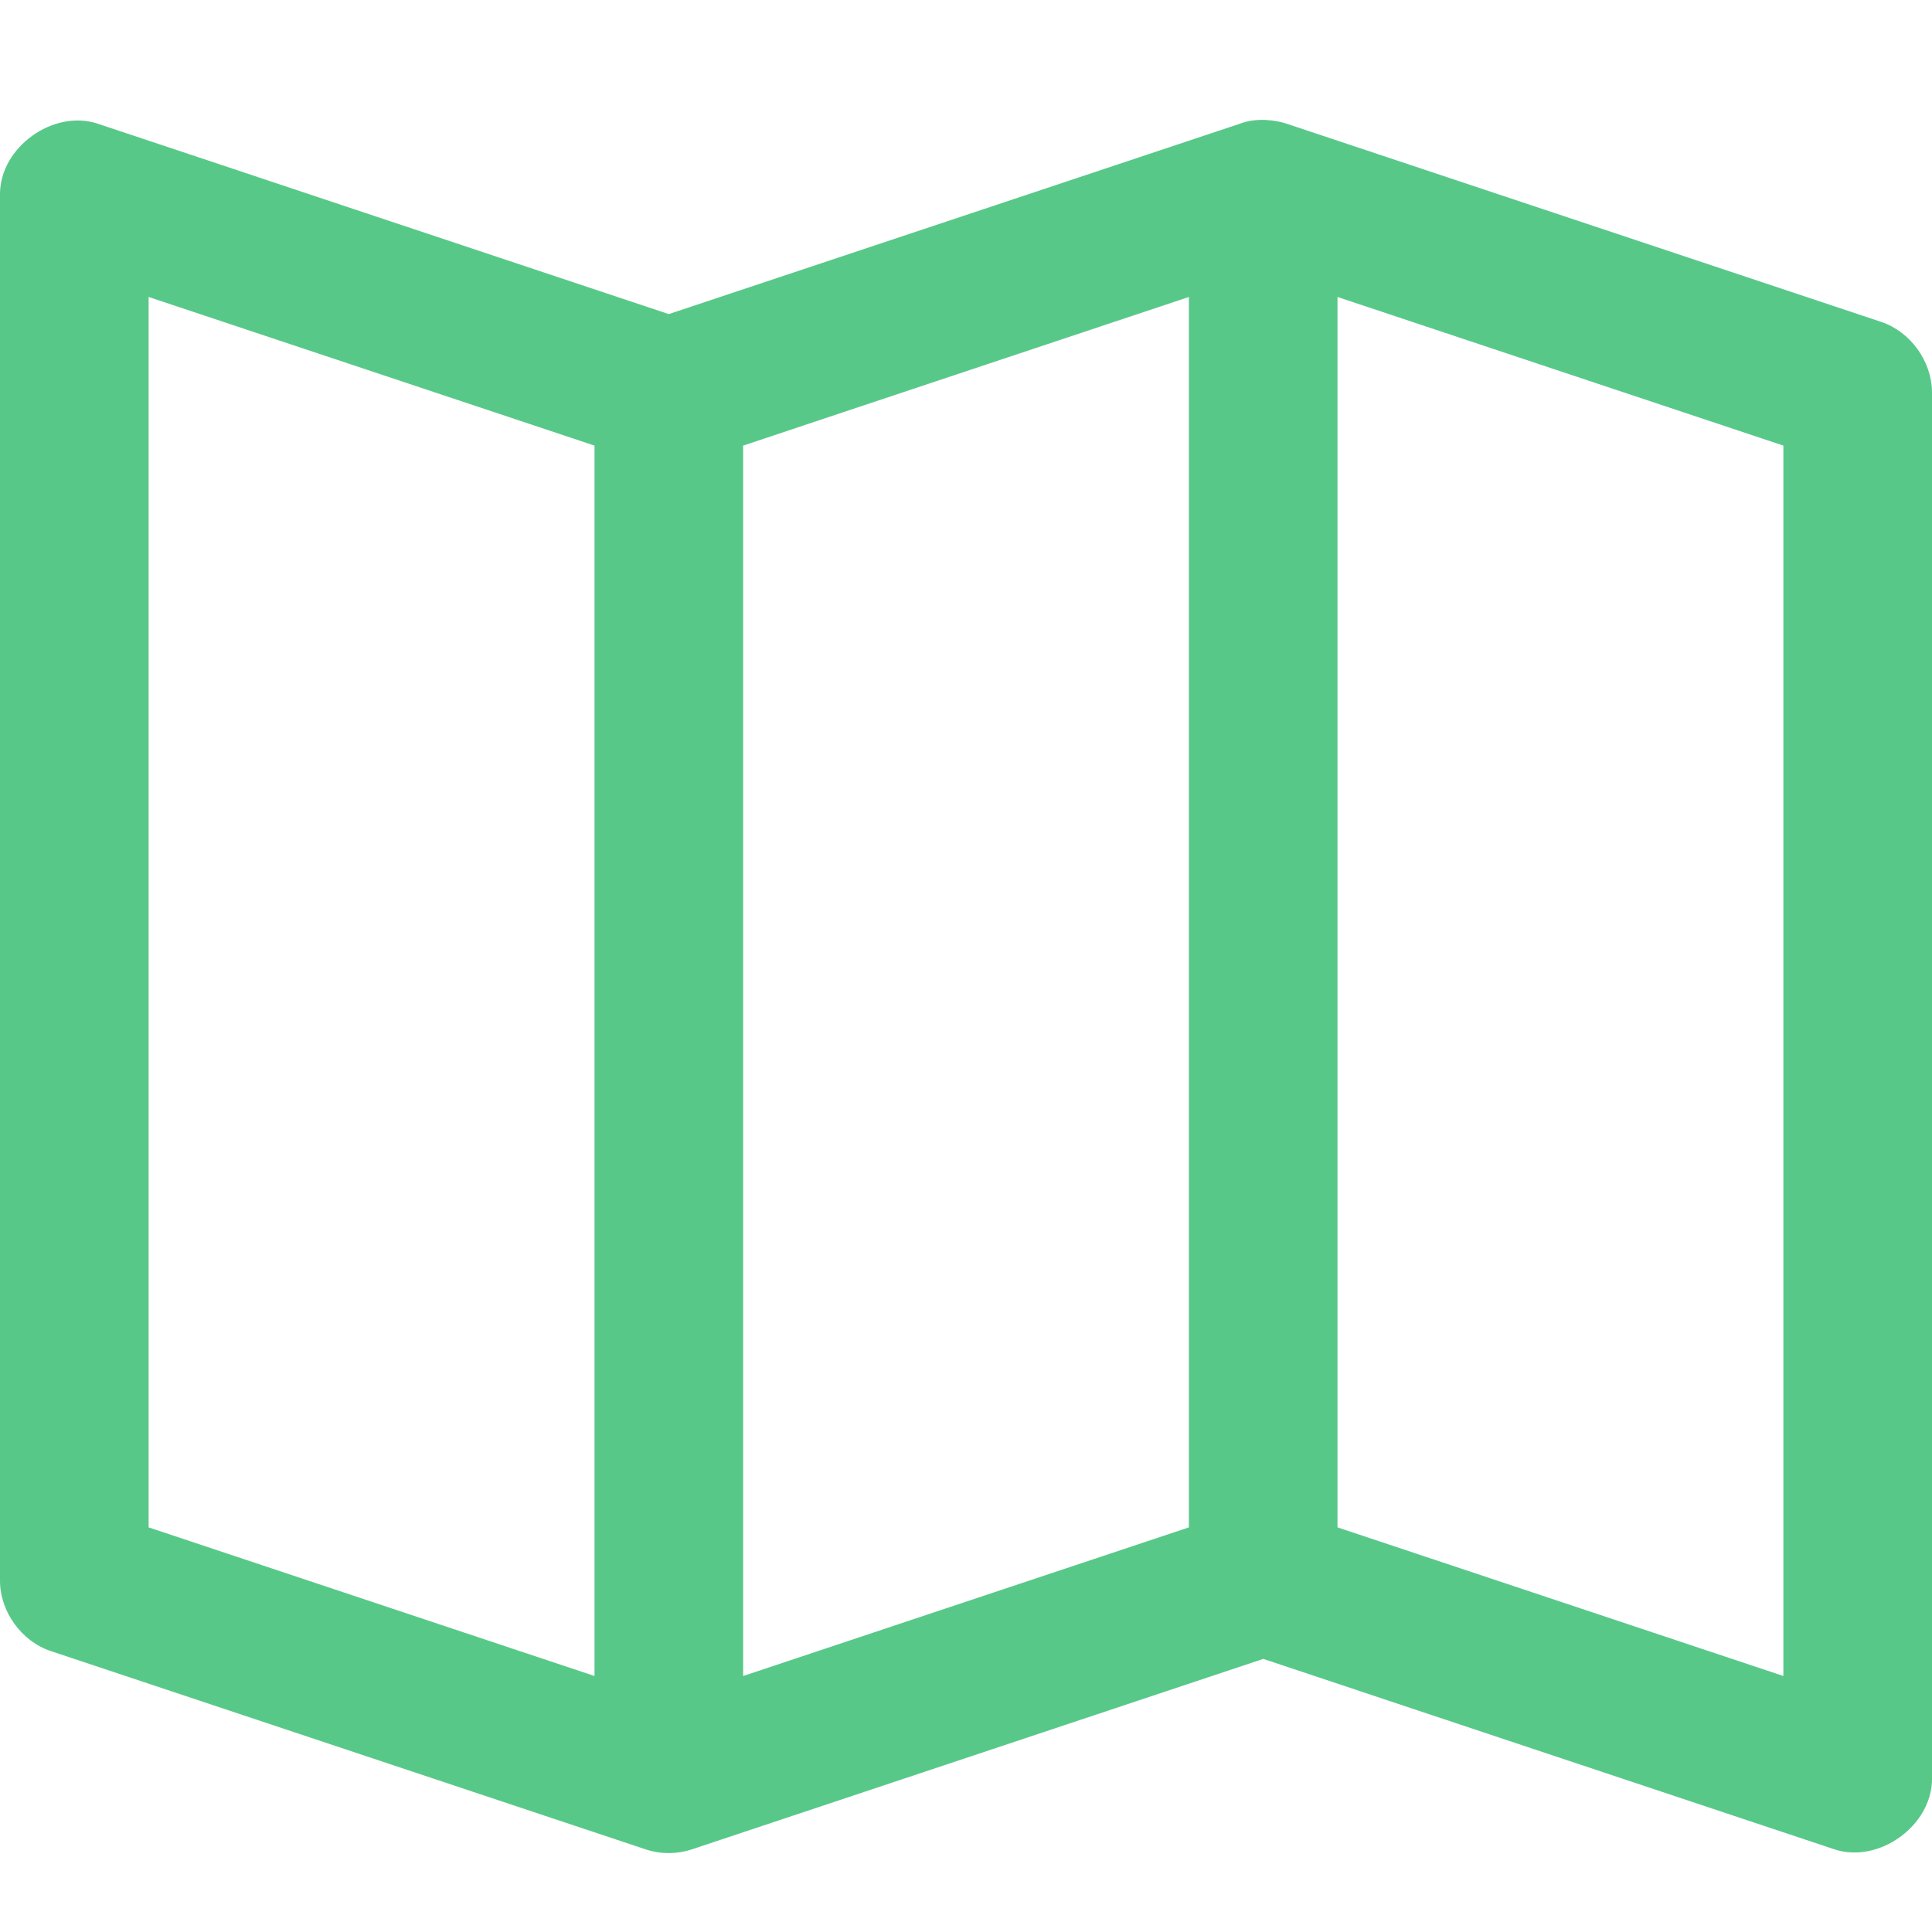 <svg width="14" height="14" viewBox="0 0 14 14" fill="none" xmlns="http://www.w3.org/2000/svg">
<path d="M9.322 0.896L13.63 2.332C13.843 2.402 13.999 2.618 14 2.842V12.891C14 13.229 13.615 13.507 13.293 13.401L9.154 12.021L5.014 13.401C4.906 13.437 4.786 13.437 4.678 13.401L0.37 11.965C0.157 11.895 0 11.679 0 11.455V1.406C0 1.068 0.385 0.79 0.707 0.896L4.846 2.276L8.986 0.896C9.109 0.849 9.25 0.872 9.322 0.896ZM9.692 2.152V11.068L12.923 12.145V3.229L9.692 2.152ZM8.615 2.152L5.385 3.229V12.145L8.615 11.068V2.152ZM1.077 2.152V11.068L4.308 12.145V3.229L1.077 2.152Z" fill="#58C889"/>
</svg>
